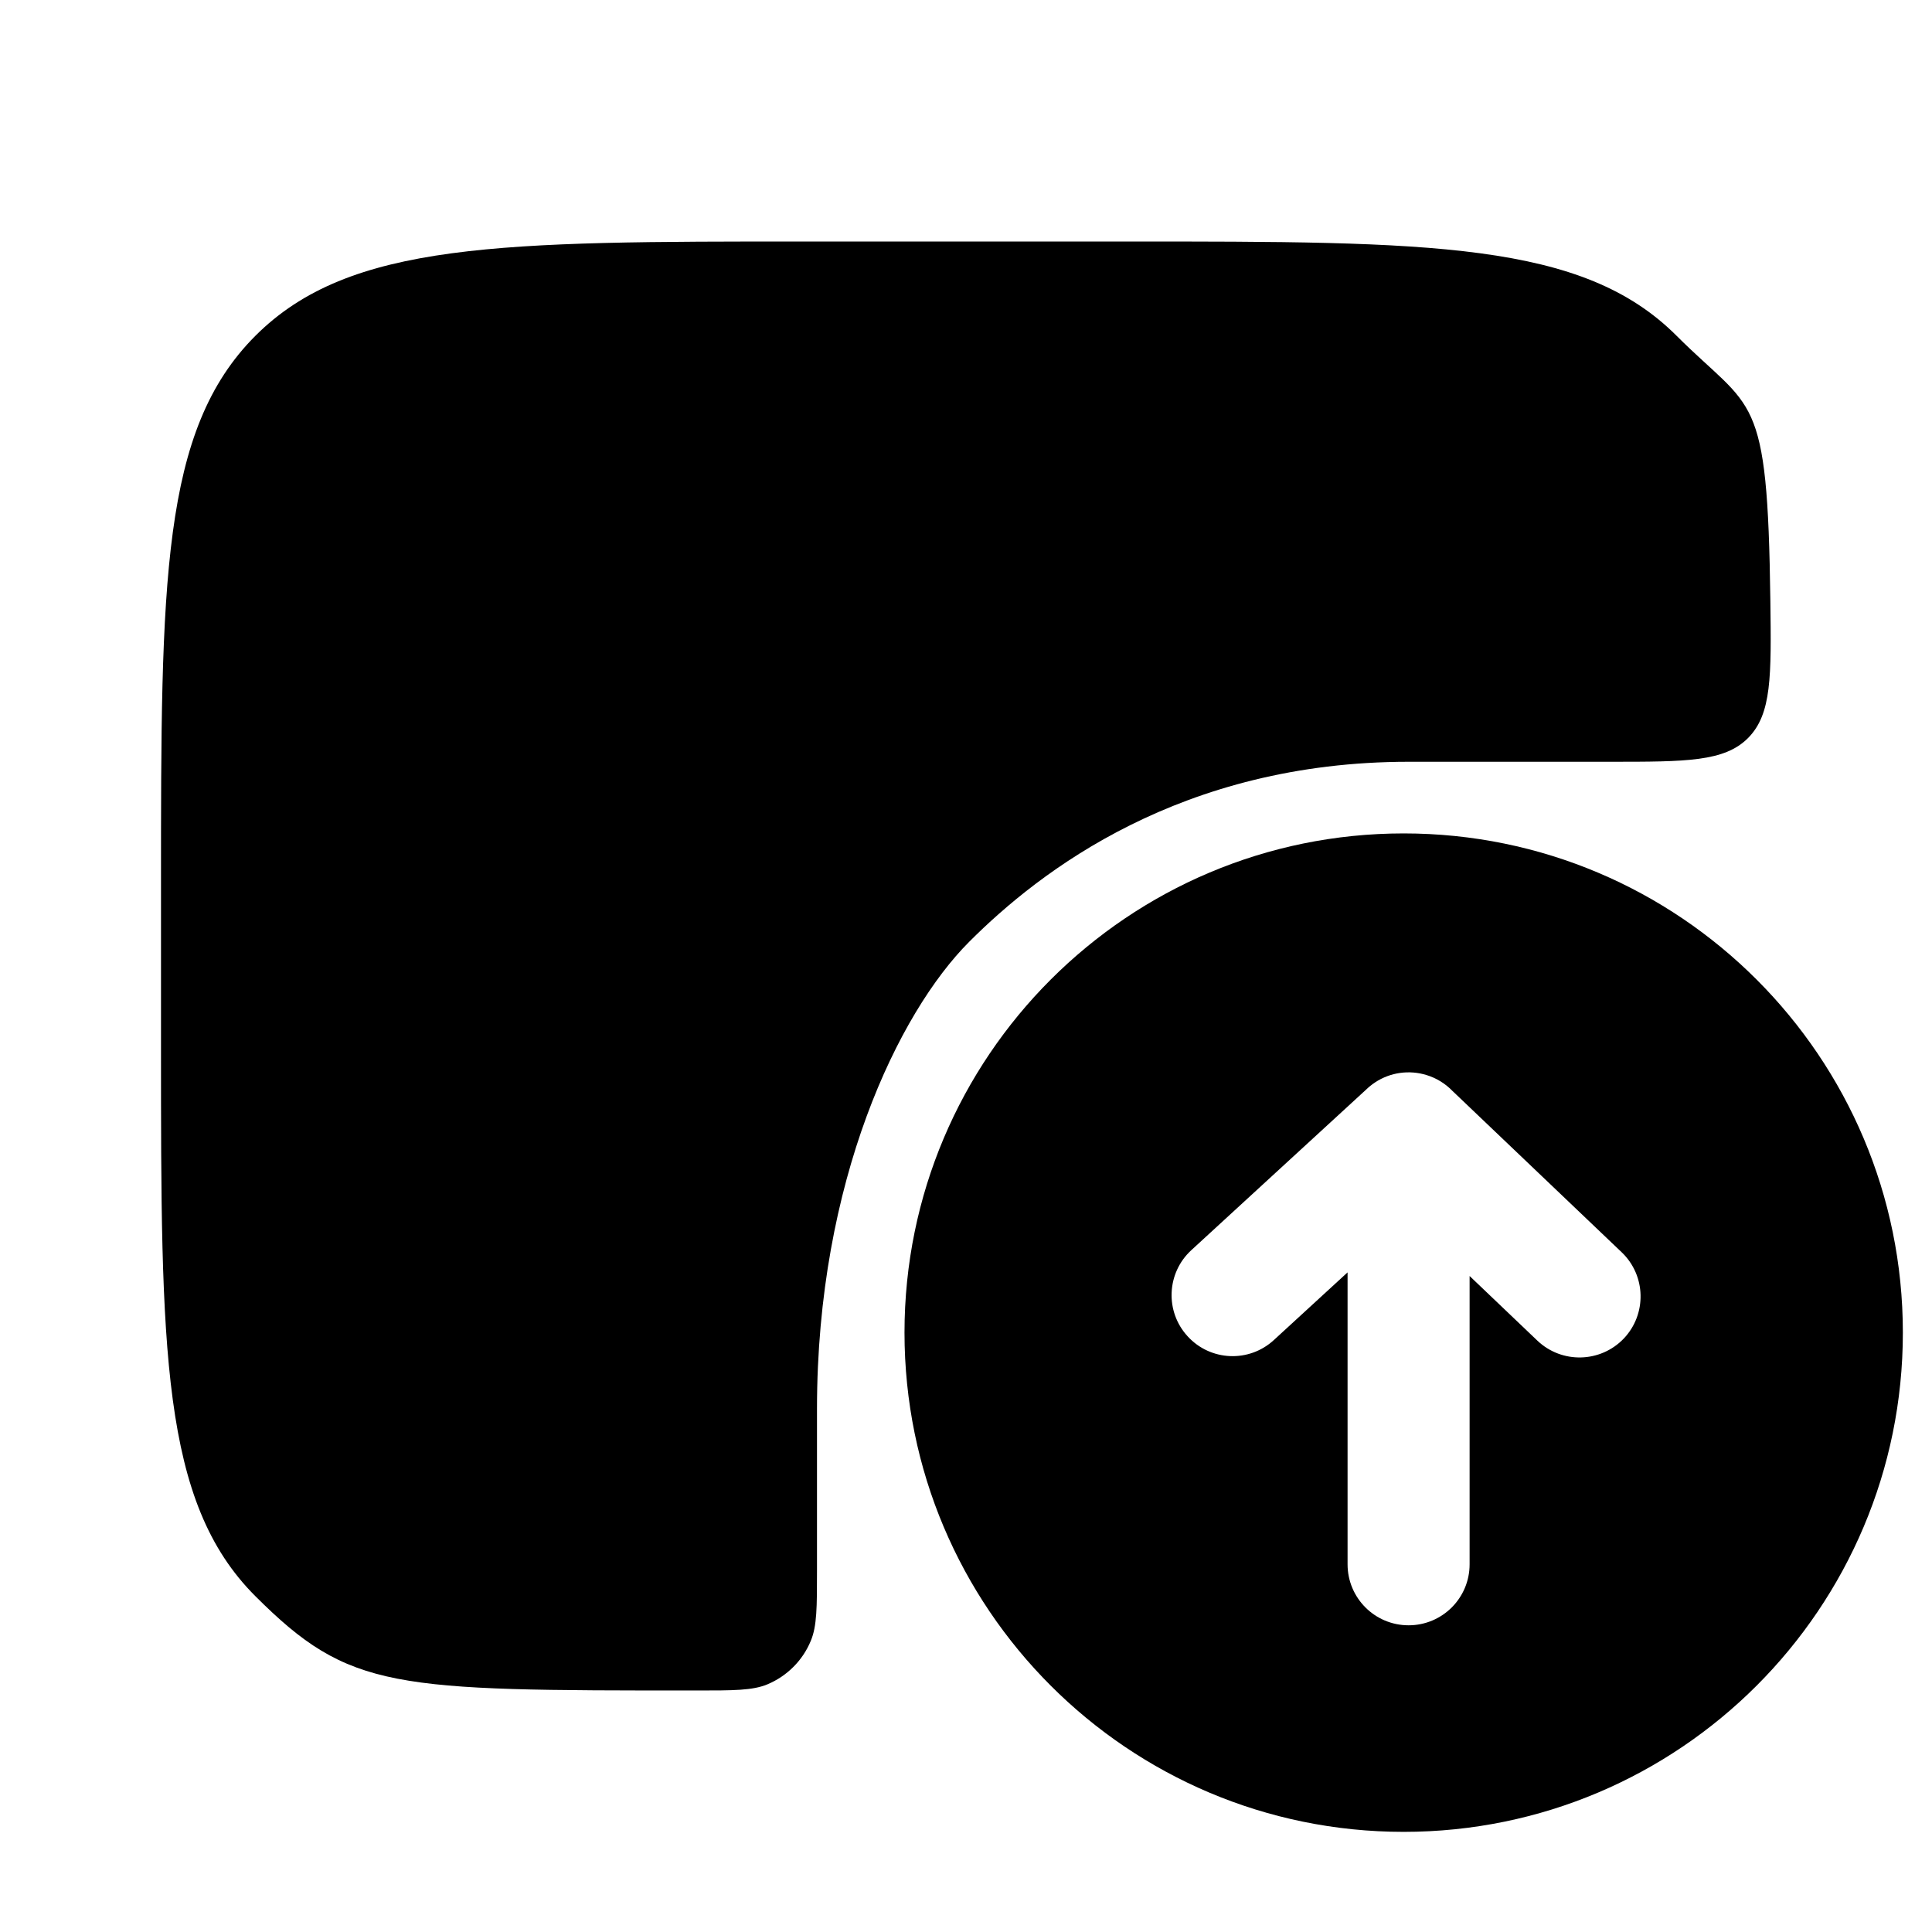 <svg width="24" height="24" viewBox="0 0 24 24" fill="none" xmlns="http://www.w3.org/2000/svg">
<g clip-path="url(#clip0_221_21639)">
<path fill-rule="evenodd" clip-rule="evenodd" d="M17.437 22.756C20.862 22.756 23.638 19.979 23.638 16.554C23.638 13.129 20.862 10.353 17.437 10.353C14.012 10.353 11.236 13.129 11.236 16.554C11.236 19.979 14.012 22.756 17.437 22.756ZM15.825 16.646L16.74 15.806V19.432C16.74 19.851 17.079 20.19 17.498 20.19C17.917 20.19 18.256 19.851 18.256 19.432V15.851L19.098 16.654C19.401 16.942 19.881 16.931 20.171 16.628C20.459 16.325 20.448 15.845 20.145 15.556L18.044 13.553C17.956 13.462 17.846 13.393 17.722 13.355C17.509 13.289 17.272 13.319 17.08 13.447C17.041 13.473 17.005 13.502 16.971 13.535L14.799 15.53C14.491 15.813 14.47 16.293 14.754 16.601C15.037 16.91 15.517 16.93 15.825 16.646Z" fill="black"/>
<path d="M14 3H10C6.229 3 4.343 3 3.172 4.172C2.001 5.344 2 7.229 2 11V13C2 16.771 2 18.657 3.172 19.828C4.344 20.999 4.878 21 8.649 21C9.115 21 9.348 21 9.532 20.924C9.776 20.822 9.971 20.628 10.072 20.383C10.149 20.199 10.149 19.966 10.149 19.5V17.5C10.149 14.672 11.162 12.576 12.041 11.698C12.919 10.819 14.672 9.463 17.5 9.463H20C20.949 9.463 21.423 9.463 21.717 9.166C22.01 8.868 22.004 8.4 21.992 7.463C21.958 4.829 21.777 5.12 20.828 4.172C19.657 3 17.771 3 14 3Z" fill="black"/>
</g>
<defs>
<clipPath id="clip0_221_21639">
<rect width="24" height="24" fill="white"/>
</clipPath>
</defs>
</svg>
